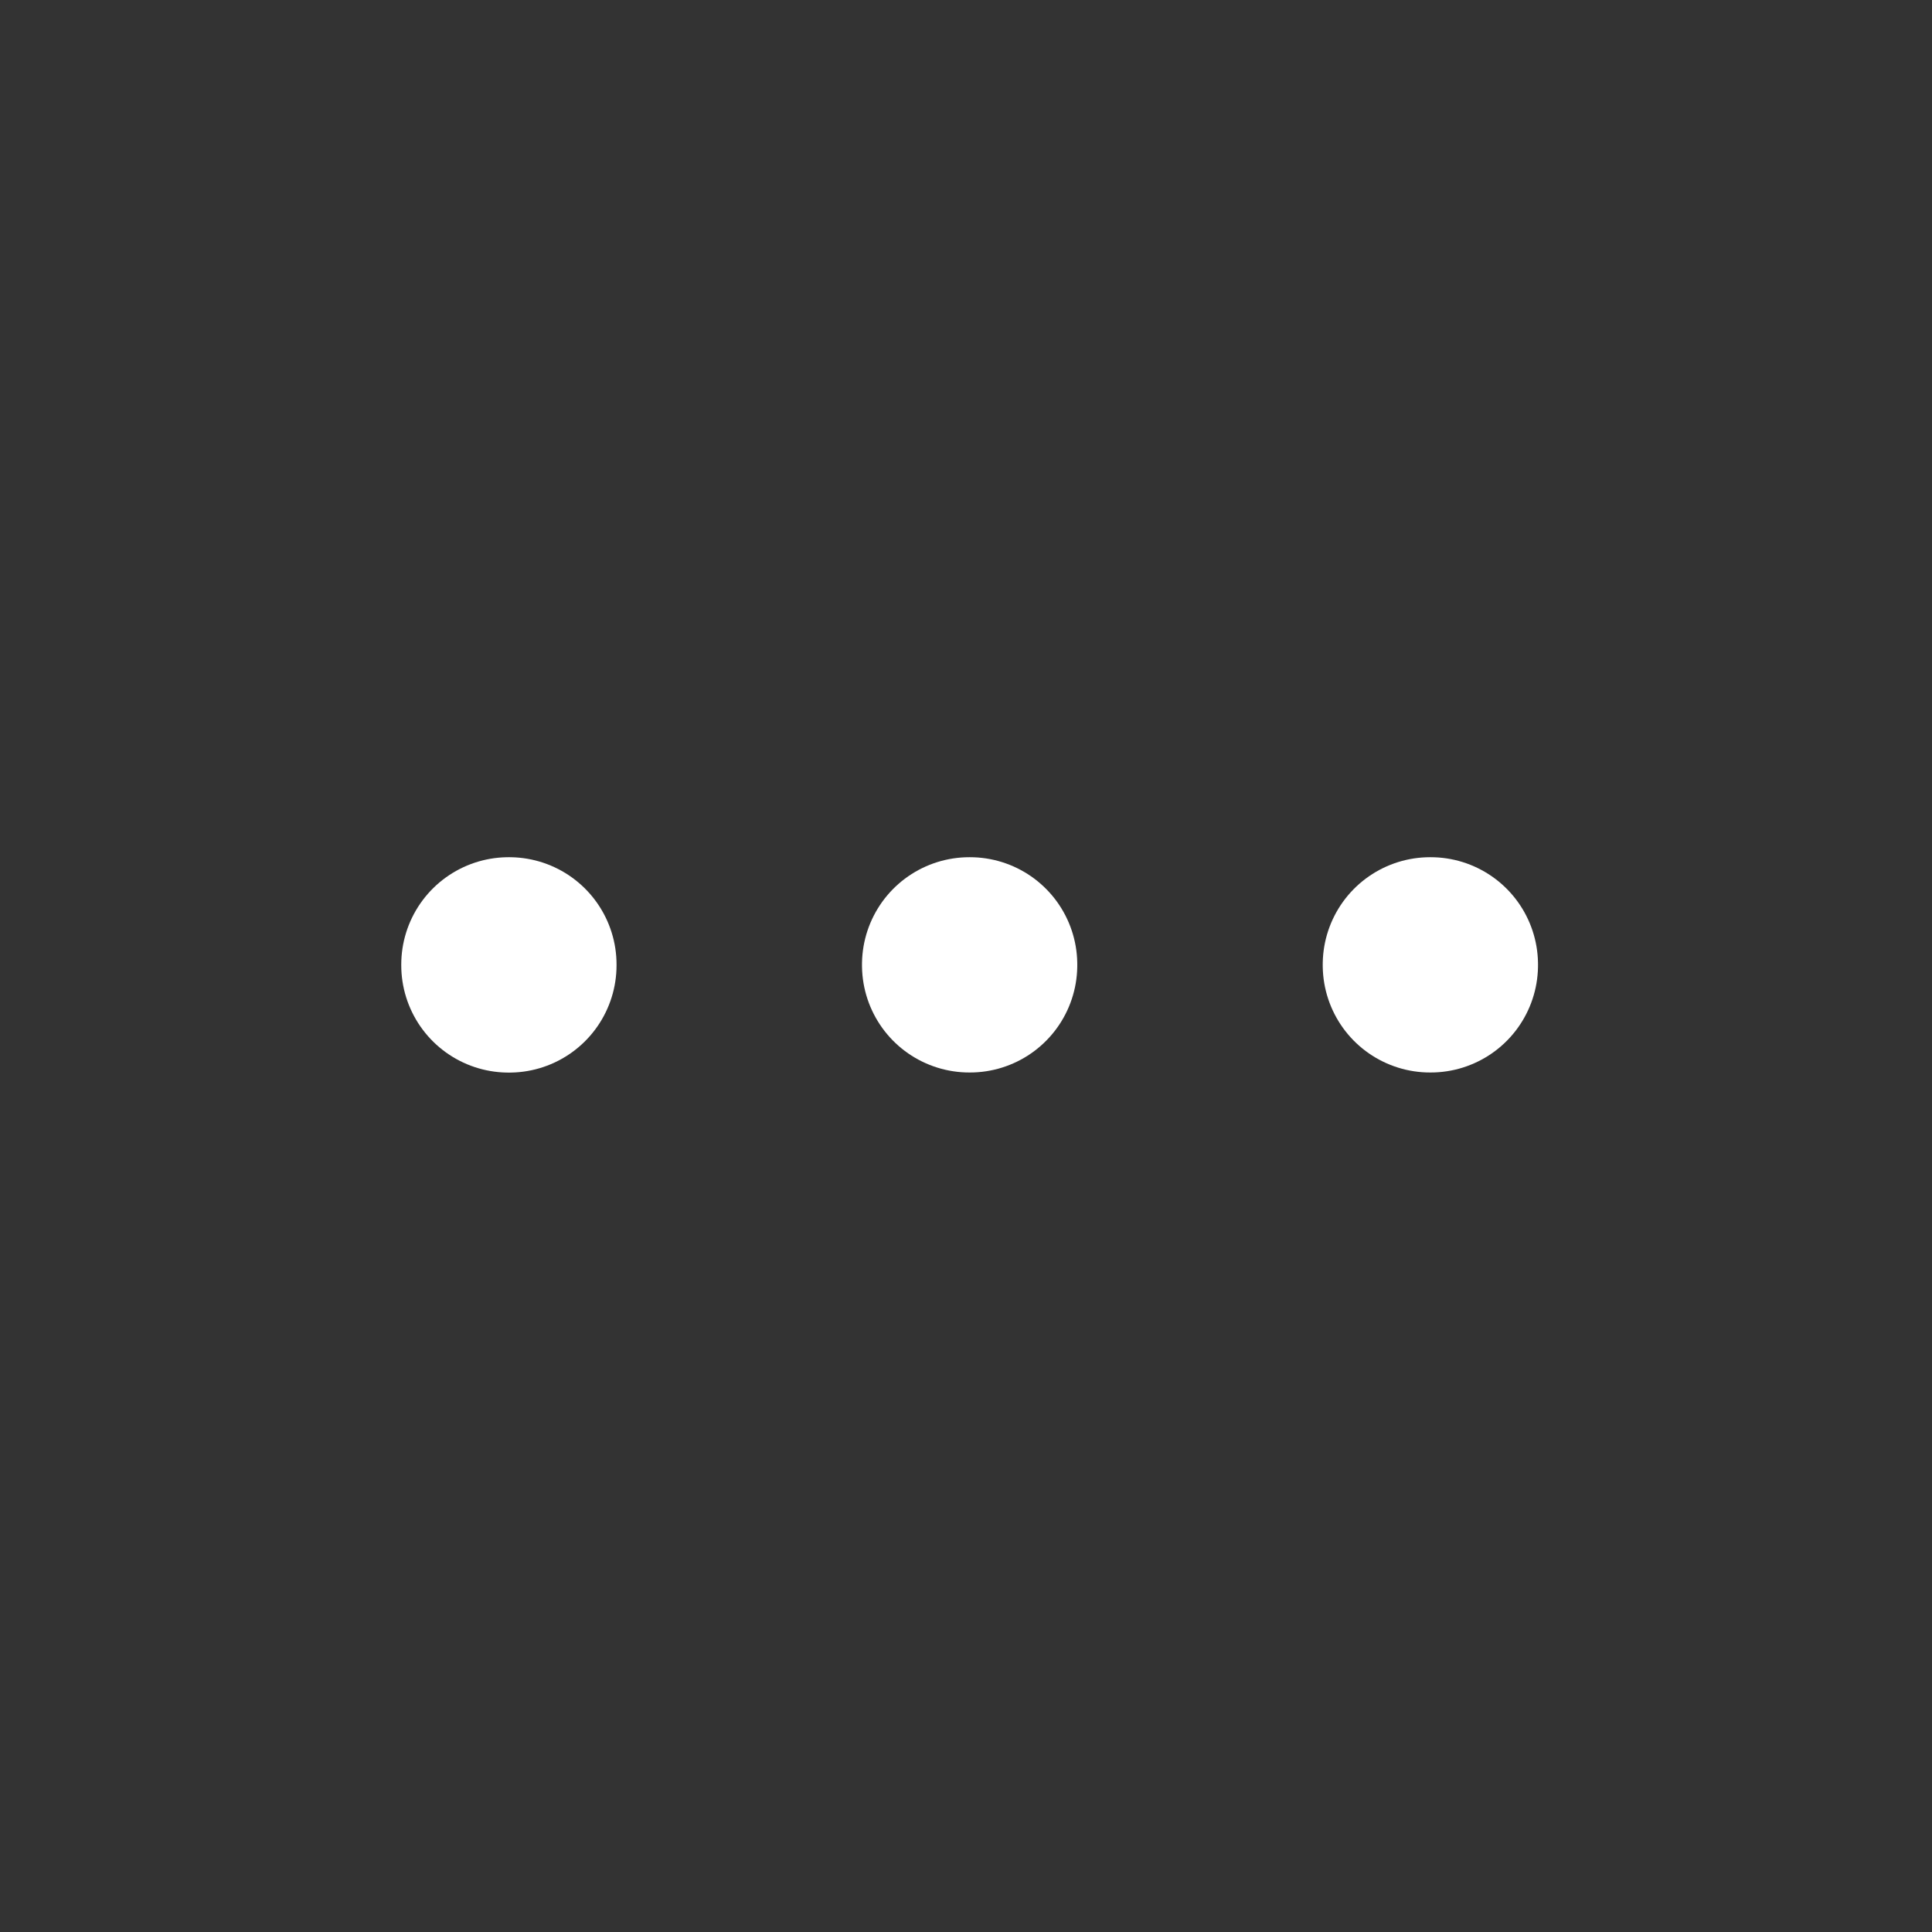 <svg width="21" height="21" viewBox="0 0 21 21" fill="none" xmlns="http://www.w3.org/2000/svg">
<rect x="0" y="0" width="21" height="21" fill="#333333" stroke="none"/>
<g id="3-dot-menu">
<g id="Group 3837">
<rect id="Rectangle 86" x="10.543" y="10.484" width="0.007" height="0.007" transform="rotate(90 10.543 10.484)" stroke="white" stroke-width="2.333" stroke-linejoin="round"/>
<rect id="Rectangle 87" x="15.551" y="10.484" width="0.007" height="0.007" transform="rotate(90 15.551 10.484)" stroke="white" stroke-width="2.333" stroke-linejoin="round"/>
<path id="Rectangle 88" d="M5.535 10.484L5.535 10.492L5.528 10.492L5.528 10.484L5.535 10.484Z" stroke="white" stroke-width="2.333" stroke-linejoin="round"/>
</g>
</g>
</svg>
